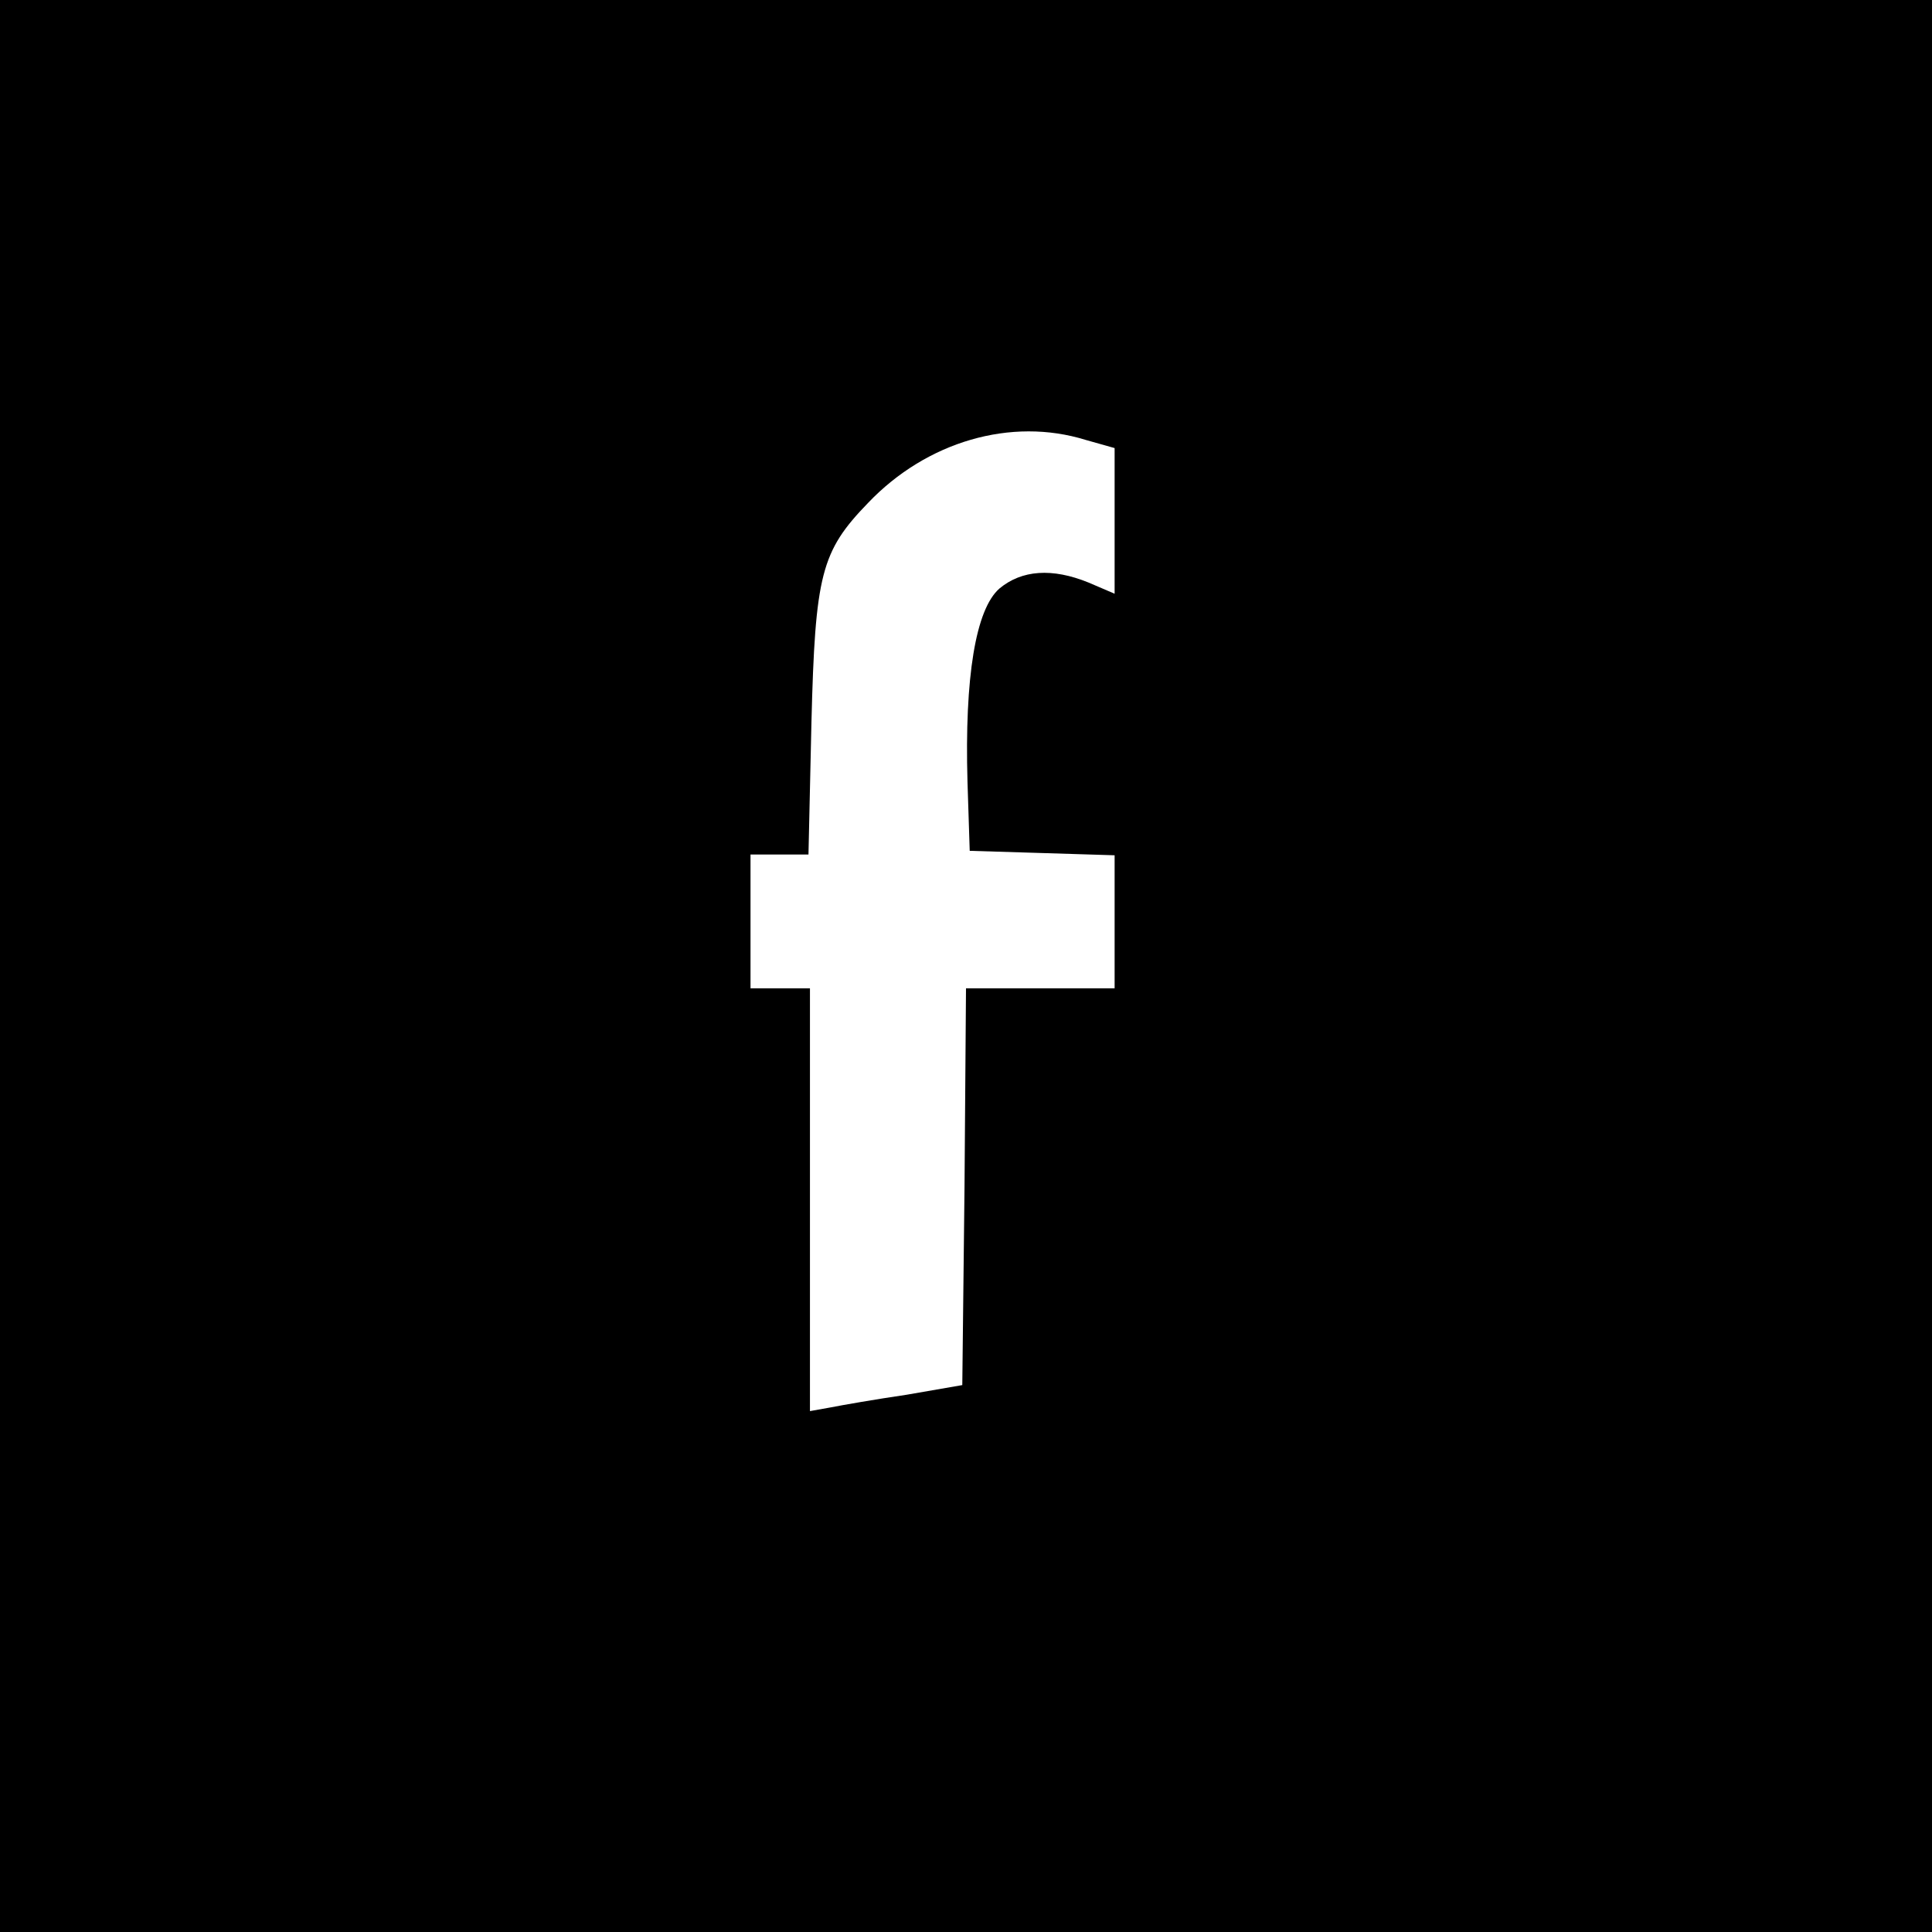 <?xml version="1.0" standalone="no"?>
<!DOCTYPE svg PUBLIC "-//W3C//DTD SVG 20010904//EN"
 "http://www.w3.org/TR/2001/REC-SVG-20010904/DTD/svg10.dtd">
<svg version="1.0" xmlns="http://www.w3.org/2000/svg"
 width="260pt" height="260pt" viewBox="0 0 260 260"
 preserveAspectRatio="xMidYMid meet">
<g transform="translate(0,260) scale(0.1,-0.1)"
fill="#000000" stroke="none">
<path d="M0 1300 l0 -1300 1300 0 1300 0 0 1300 0 1300 -1300 0 -1300 0 0
-1300z m1461 708 l39 -11 0 -98 0 -98 -35 15 c-49 20 -90 17 -120 -8 -32 -28
-47 -119 -43 -260 l3 -93 98 -3 97 -3 0 -89 0 -90 -100 0 -100 0 -2 -267 -3
-267 -75 -13 c-41 -6 -87 -14 -102 -17 l-28 -5 0 284 0 285 -40 0 -40 0 0 90
0 90 39 0 39 0 4 178 c5 199 13 230 76 295 79 83 193 116 293 85z"/>
</g>
</svg>
